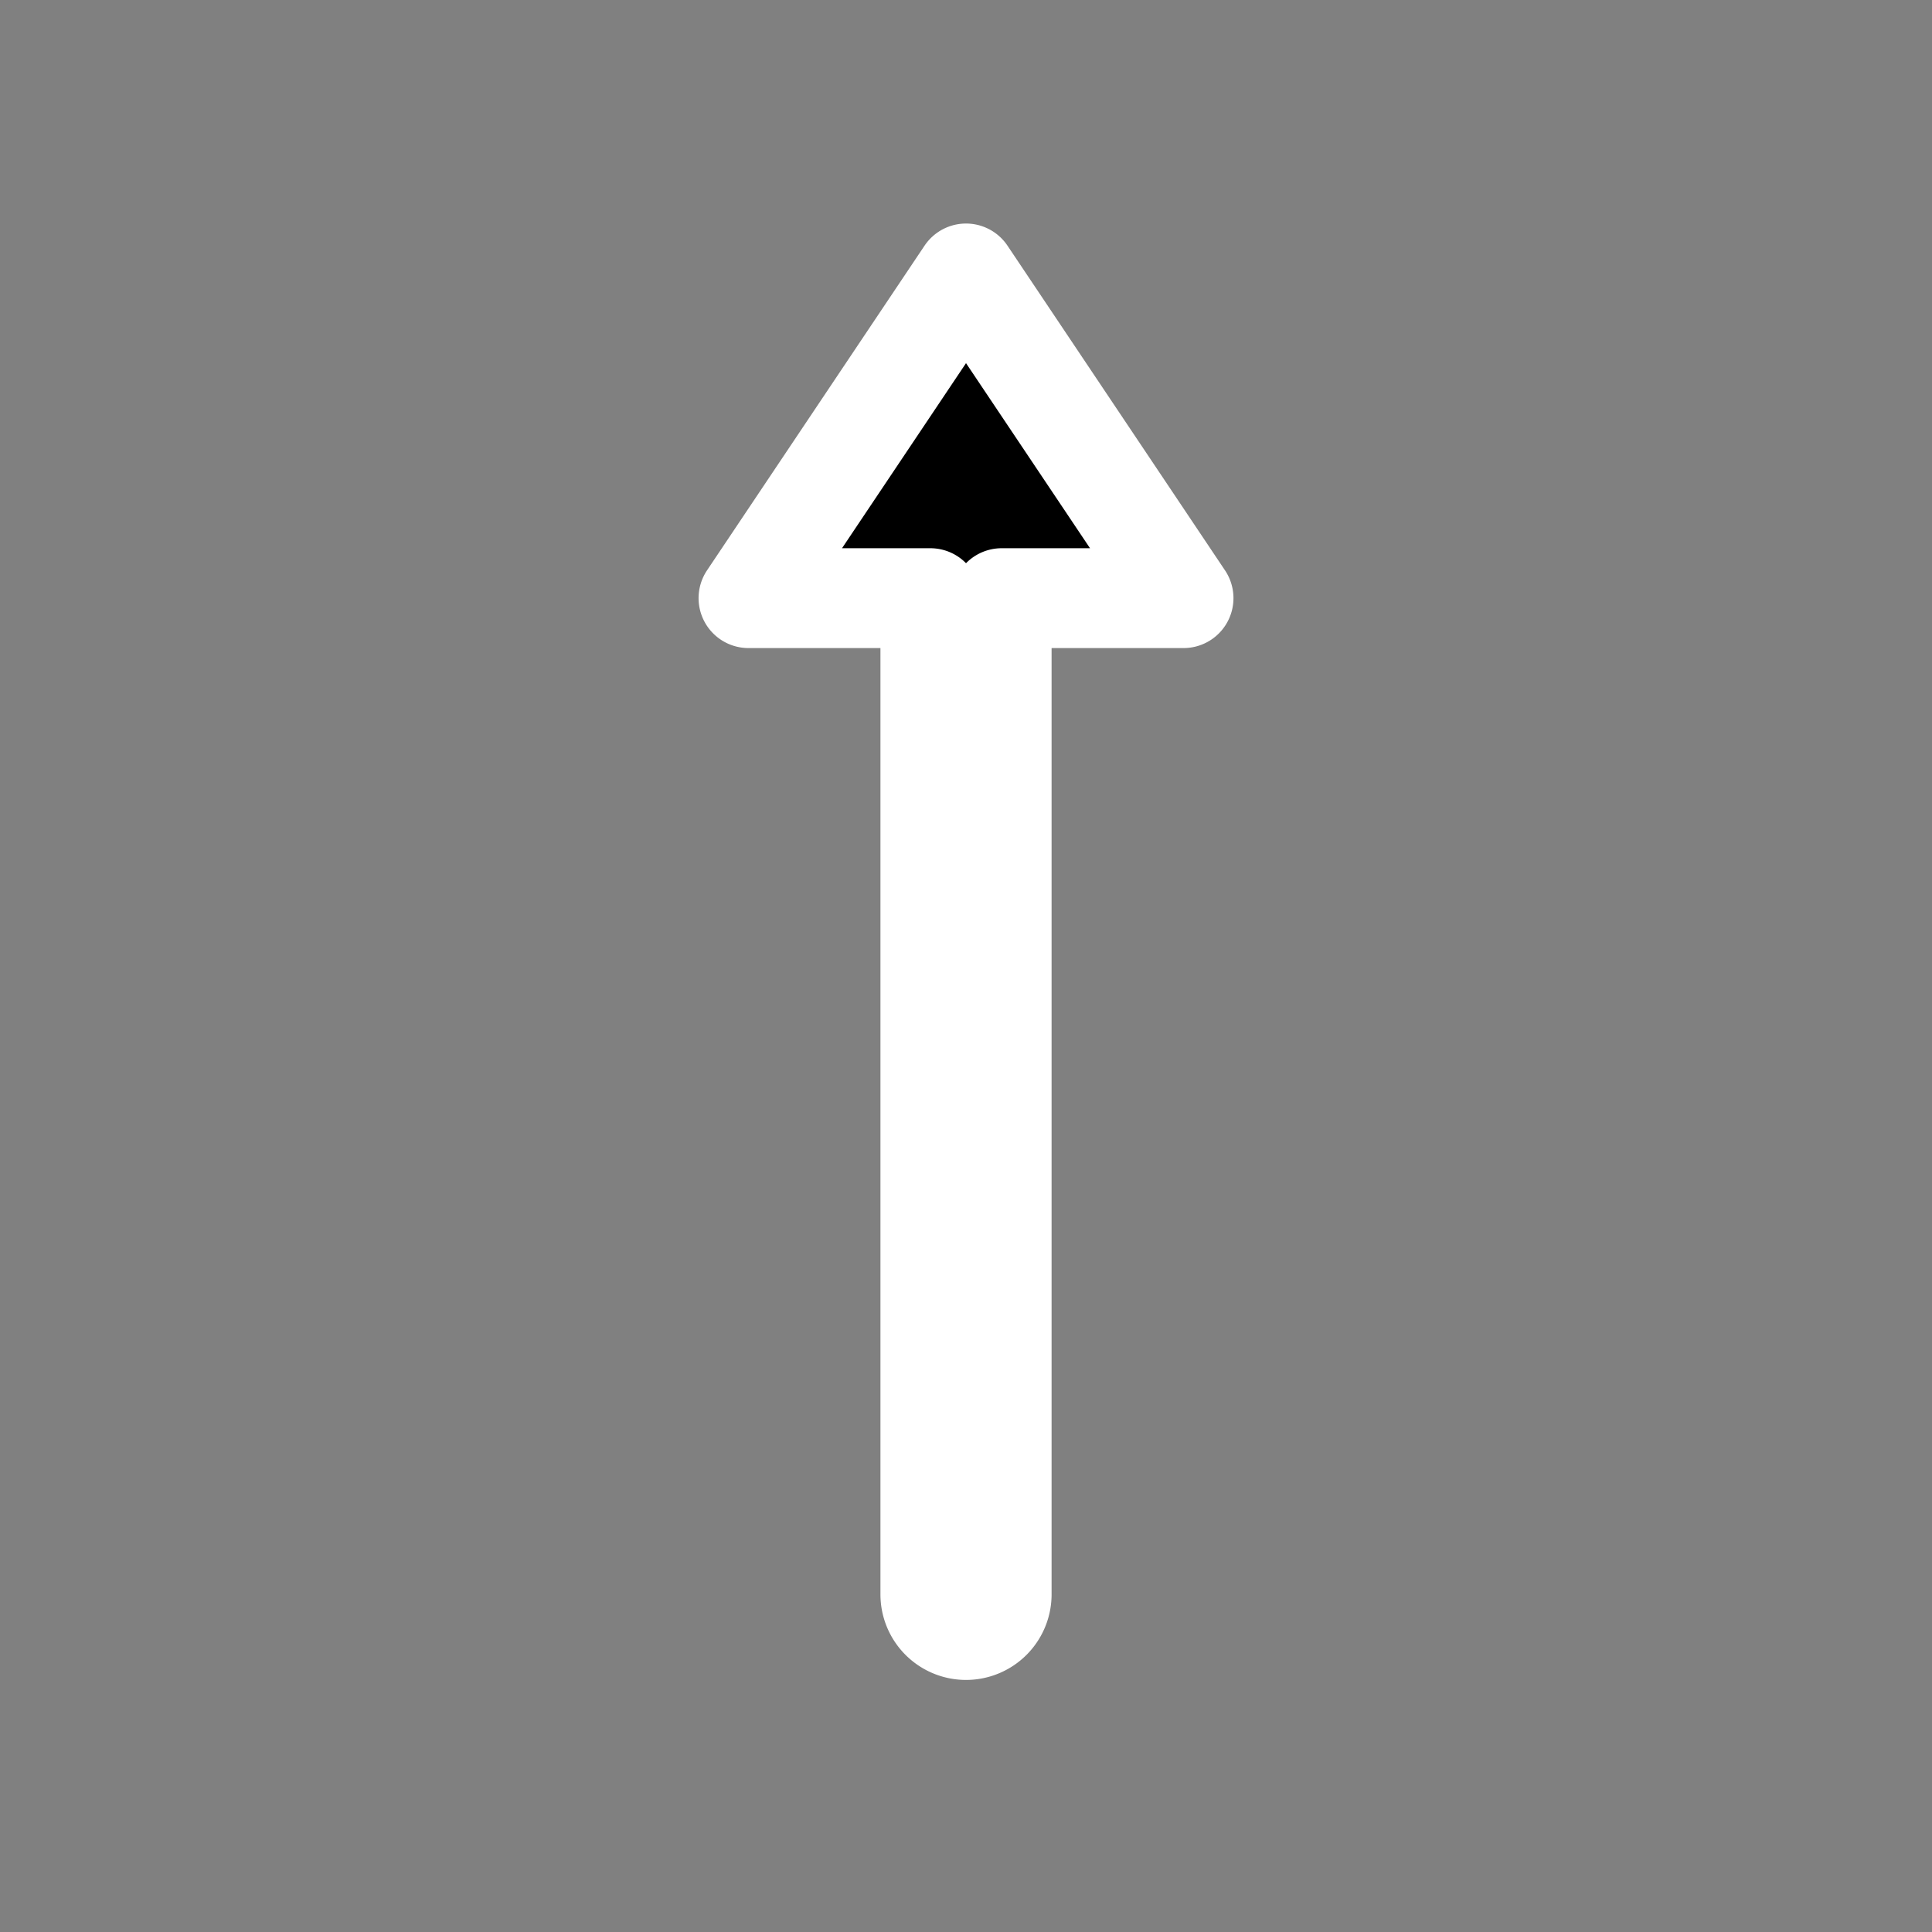 <?xml version="1.0" encoding="UTF-8" standalone="no"?>
<!-- Created with Inkscape (http://www.inkscape.org/) -->

<svg
   width="256"
   height="256"
   viewBox="0 0 67.733 67.733"
   version="1.1"
   id="svg1"
   inkscape:version="1.4 (86a8ad7, 2024-10-11)"
   sodipodi:docname="alternate.svg"
   inkscape:export-filename="..\..\png\dark\alternate-select.png"
   inkscape:export-xdpi="96"
   inkscape:export-ydpi="96"
   xmlns:inkscape="http://www.inkscape.org/namespaces/inkscape"
   xmlns:sodipodi="http://sodipodi.sourceforge.net/DTD/sodipodi-0.dtd"
   xmlns="http://www.w3.org/2000/svg"
   xmlns:svg="http://www.w3.org/2000/svg"
   xmlns:rdf="http://www.w3.org/1999/02/22-rdf-syntax-ns#"
   xmlns:cc="http://creativecommons.org/ns#">
  <rect x="0" y="0" width="67.733" height="67.733" fill="#808080" stroke="none"/>
  <sodipodi:namedview
     id="namedview1"
     pagecolor="#505050"
     bordercolor="#eeeeee"
     borderopacity="1"
     inkscape:showpageshadow="0"
     inkscape:pageopacity="0"
     inkscape:pagecheckerboard="0"
     inkscape:deskcolor="#505050"
     inkscape:document-units="mm"
     showguides="true"
     inkscape:zoom="1.3333672"
     inkscape:cx="128.62173"
     inkscape:cy="131.62166"
     inkscape:window-width="1366"
     inkscape:window-height="697"
     inkscape:window-x="-8"
     inkscape:window-y="-8"
     inkscape:window-maximized="1"
     inkscape:current-layer="path3" />
  <defs
     id="defs1" />
  <g
     inkscape:label="Layer 1"
     inkscape:groupmode="layer"
     id="layer1">
    <g
       id="path1"
       inkscape:transform-center-x="-14.574798"
       inkscape:transform-center-y="19.90102" />
    <g
       id="path2">
      <g
         id="path3">
        <path
           style="stroke-linecap:round;stroke-linejoin:round;paint-order:markers fill stroke"
           d="M 33.867,11.838 V 55.896"
           id="path5" />
        <path
           id="path6"
           style="fill:#000000;stroke:#ffffff;stroke-width:3.5;stroke-linecap:round;stroke-linejoin:round;stroke-dasharray:none;paint-order:stroke markers fill"
           d="M 33.867 9.587 L 26.241 20.97 L 32.617 20.97 L 32.617 55.896 A 1.25 1.25 0 0 0 33.867 57.146 A 1.25 1.25 0 0 0 35.117 55.896 L 35.117 20.97 L 41.493 20.97 L 33.867 9.587 z " />
      </g>
    </g>
  </g>
</svg>
